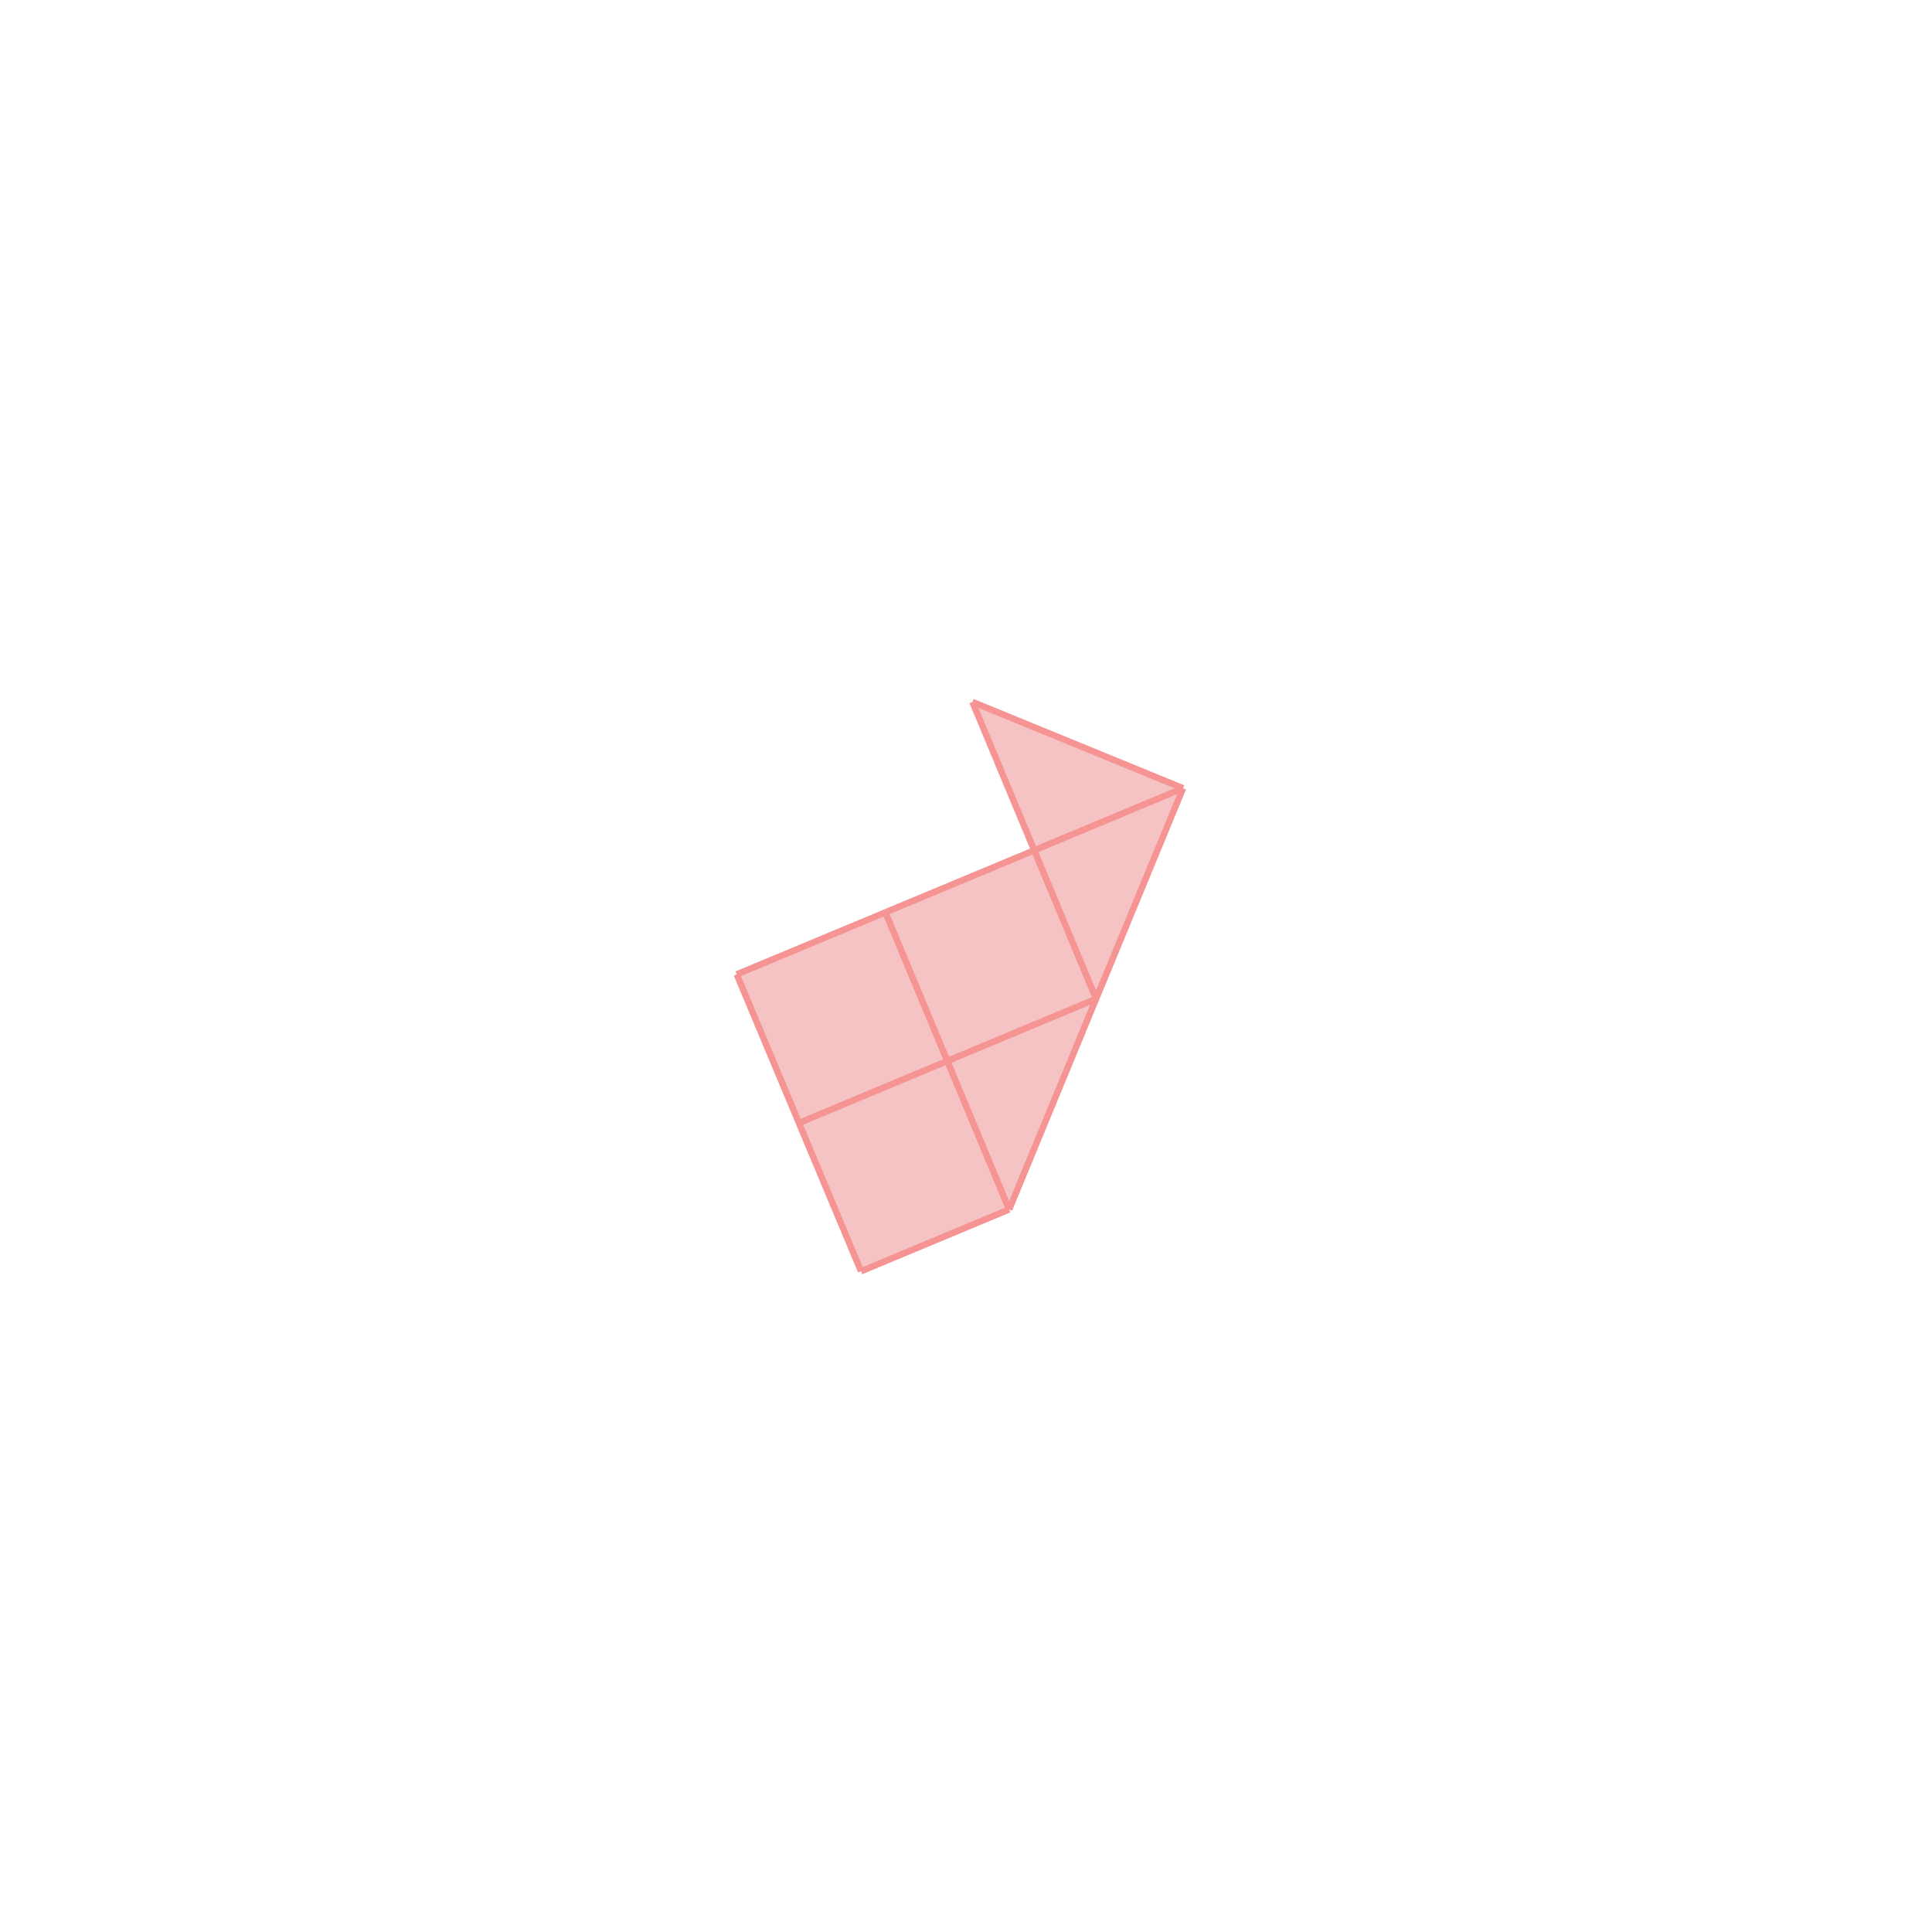 <svg xmlns="http://www.w3.org/2000/svg" viewBox="-1.5 -1.5 3 3">
<g transform="scale(1, -1)">
<path d="M-0.163 -0.474 L0.067 -0.378 L0.337 0.276 L0.01 0.41 L0.106 0.179 L-0.356 -0.013 z " fill="rgb(245,195,195)" />
<path d="M-2.683 0.372 L-1.683 0.372 L-1.683 1.372 L-2.683 1.372  z" fill="none" stroke="rgb(128,128,128)" stroke-width="0.01" />
<line x1="-0.163" y1="-0.474" x2="0.067" y2="-0.378" style="stroke:rgb(246,147,147);stroke-width:0.01" />
<line x1="-0.26" y1="-0.244" x2="0.202" y2="-0.051" style="stroke:rgb(246,147,147);stroke-width:0.01" />
<line x1="-0.356" y1="-0.013" x2="0.337" y2="0.276" style="stroke:rgb(246,147,147);stroke-width:0.01" />
<line x1="0.067" y1="-0.378" x2="0.337" y2="0.276" style="stroke:rgb(246,147,147);stroke-width:0.01" />
<line x1="-0.163" y1="-0.474" x2="-0.356" y2="-0.013" style="stroke:rgb(246,147,147);stroke-width:0.01" />
<line x1="0.067" y1="-0.378" x2="-0.125" y2="0.083" style="stroke:rgb(246,147,147);stroke-width:0.01" />
<line x1="0.202" y1="-0.051" x2="0.01" y2="0.41" style="stroke:rgb(246,147,147);stroke-width:0.01" />
<line x1="0.337" y1="0.276" x2="0.01" y2="0.41" style="stroke:rgb(246,147,147);stroke-width:0.01" />
</g>
</svg>
